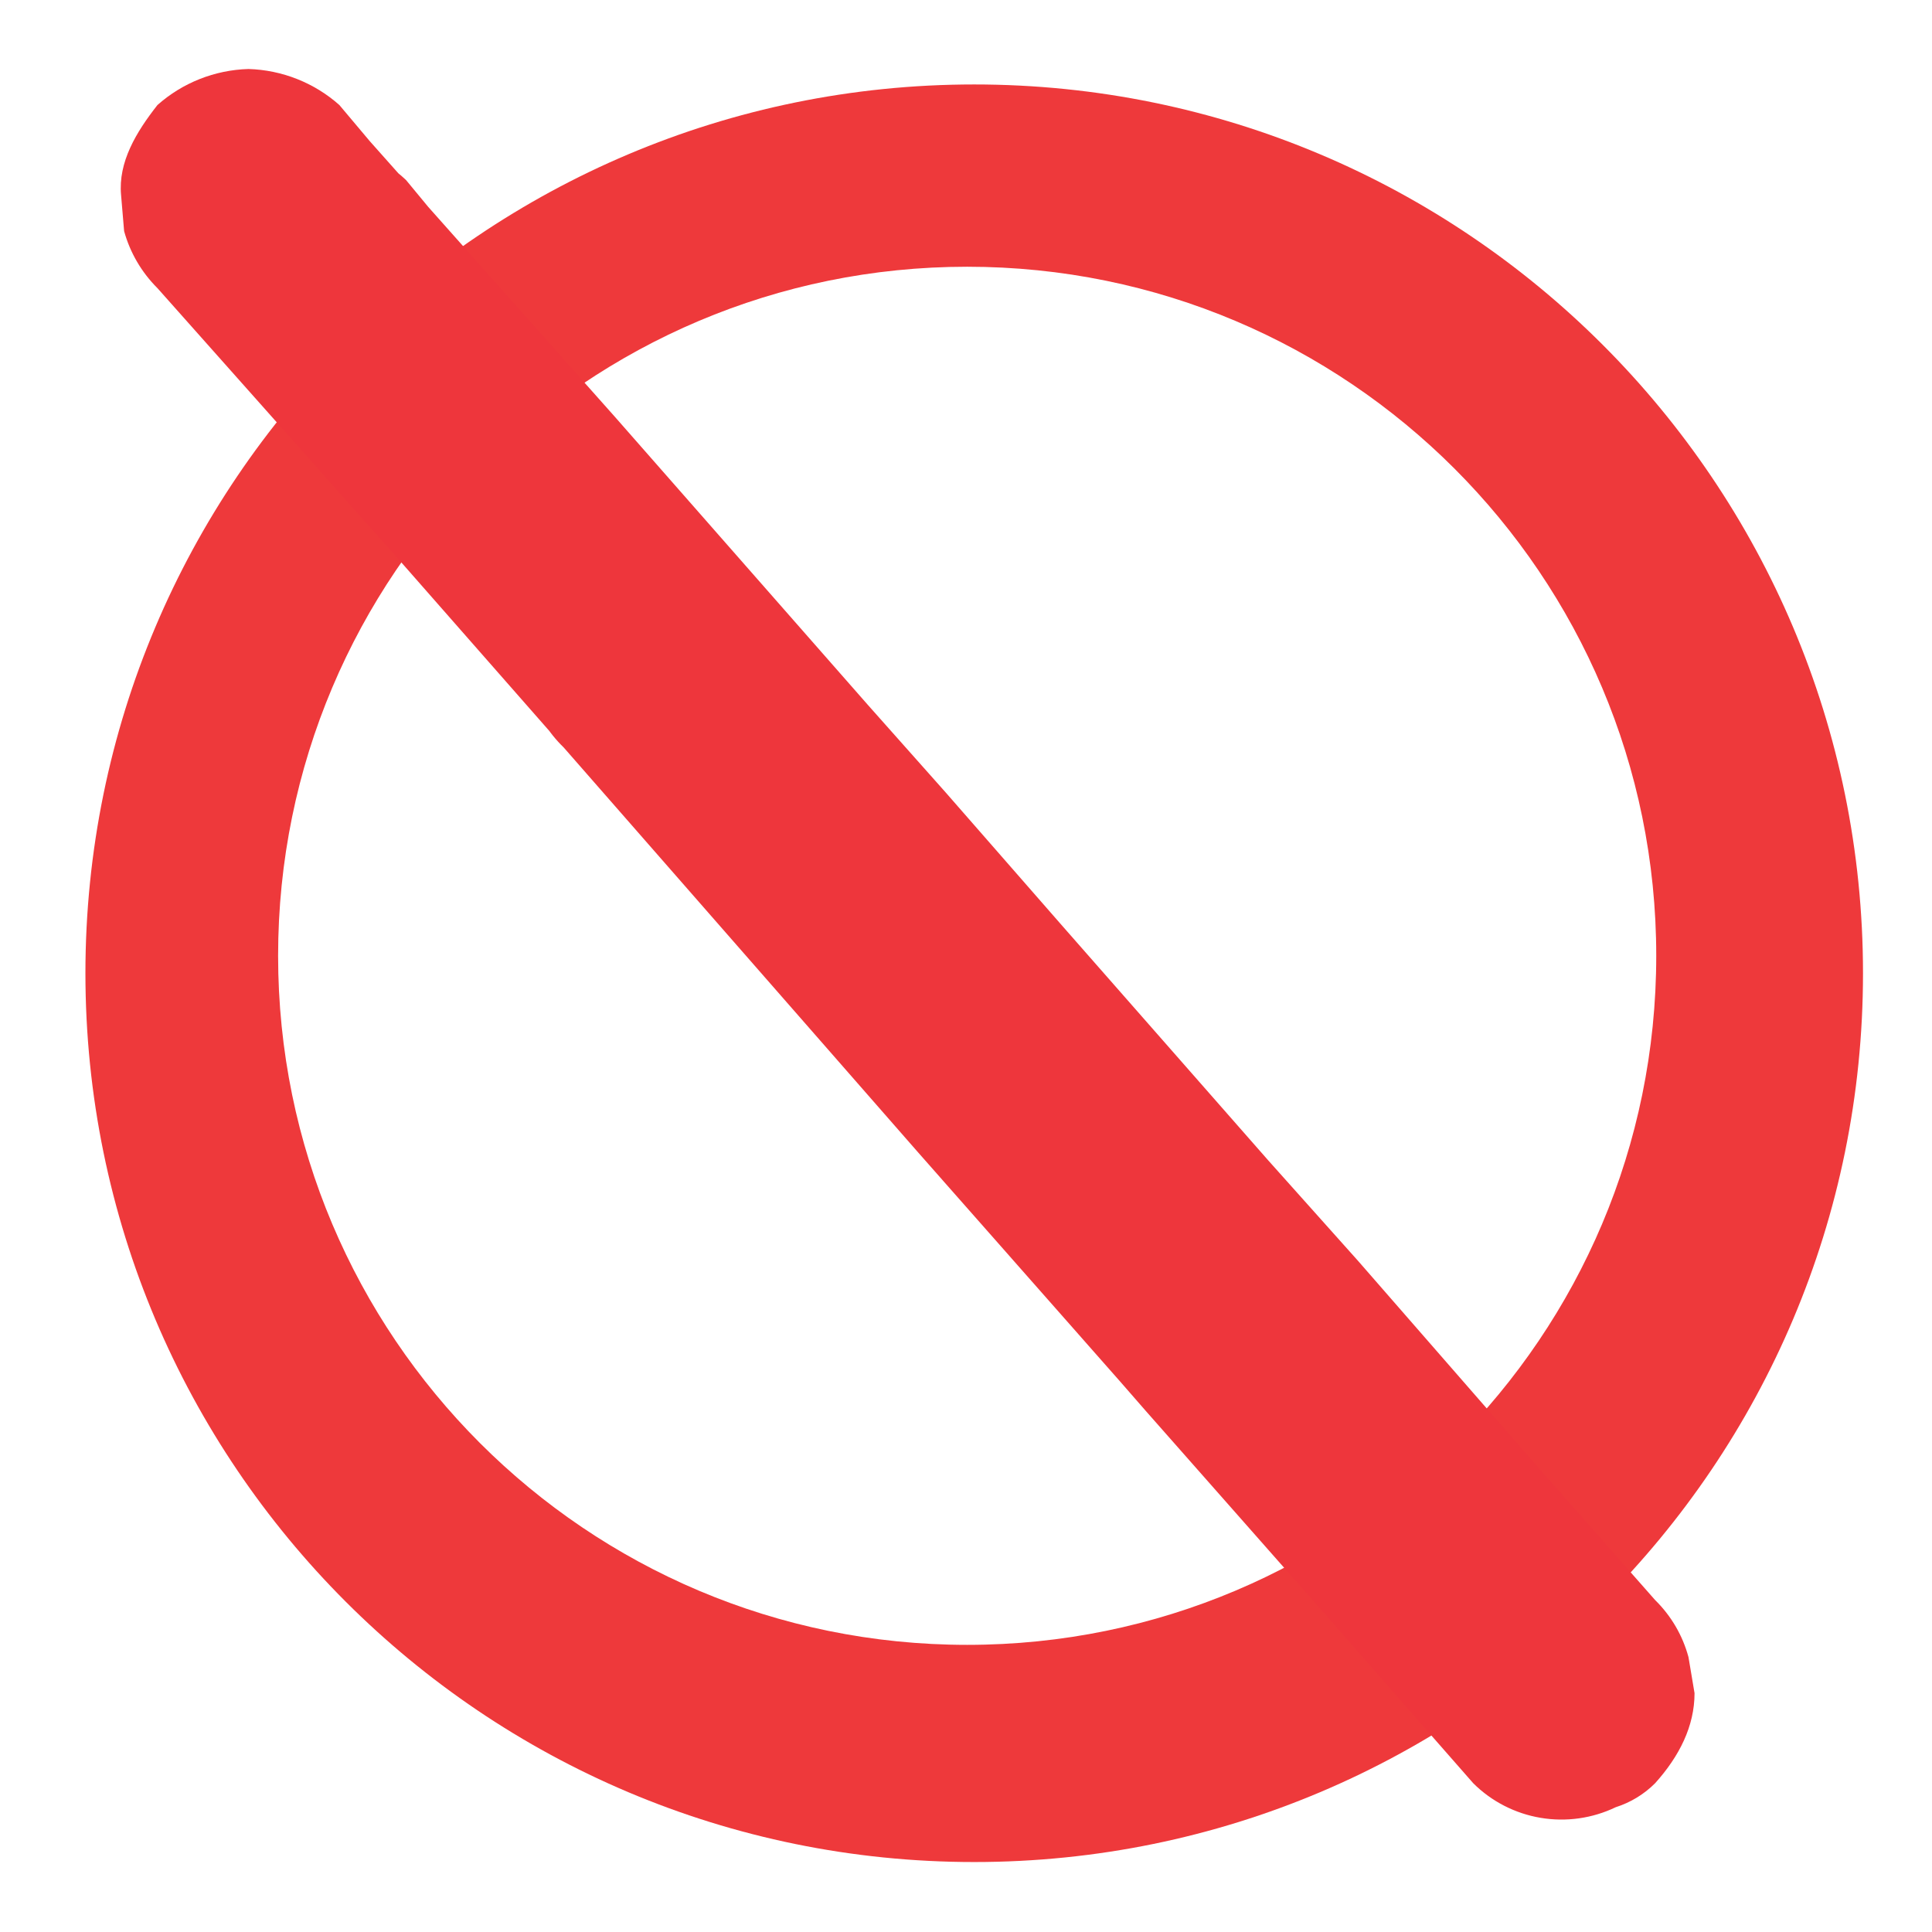 <svg width="112" height="112" viewBox="0 0 112 112" fill="none" xmlns="http://www.w3.org/2000/svg">
<g filter="url(#filter0_d_2063_3129)">
<path d="M56.476 99.944C82.723 99.944 104 78.666 104 52.42C104 26.173 82.723 4.896 56.476 4.896C30.229 4.896 8.952 26.173 8.952 52.42C8.952 78.666 30.229 99.944 56.476 99.944Z" fill="#EE393B"/>
<path d="M56.476 99.944C82.723 99.944 104 78.666 104 52.42C104 26.173 82.723 4.896 56.476 4.896C30.229 4.896 8.952 26.173 8.952 52.42C8.952 78.666 30.229 99.944 56.476 99.944Z" stroke="#EE393B" stroke-width="8" stroke-miterlimit="10"/>
</g>
<g filter="url(#filter1_d_2063_3129)">
<path d="M56.068 91.854C78.406 91.854 96.514 73.746 96.514 51.408C96.514 29.071 78.406 10.963 56.068 10.963C33.731 10.963 15.622 29.071 15.622 51.408C15.622 73.746 33.731 91.854 56.068 91.854Z" fill="white"/>
<path d="M56.068 91.854C78.406 91.854 96.514 73.746 96.514 51.408C96.514 29.071 78.406 10.963 56.068 10.963C33.731 10.963 15.622 29.071 15.622 51.408C15.622 73.746 33.731 91.854 56.068 91.854Z" stroke="#EE393B"/>
</g>
<g filter="url(#filter2_d_2063_3129)">
<path d="M95.95 88.758L75.387 65.437L54.824 42.117L43.224 28.89L32.679 39.332L53.242 62.653L73.629 85.799L85.053 98.852L95.598 88.41L81.538 72.398L67.478 56.387L53.418 40.376L39.358 24.539L25.122 8.354L23.54 6.439L12.995 16.881L26.352 32.022L39.709 47.337L53.066 62.479L66.423 77.794L79.78 92.935L81.538 94.849C82.562 95.897 83.886 96.609 85.332 96.889C86.777 97.169 88.275 97.004 89.623 96.415C90.568 96.117 91.417 95.577 92.083 94.849C93.313 93.457 94.368 91.542 94.192 89.628L94.016 87.54C93.644 86.353 92.98 85.276 92.083 84.407L77.847 68.222L63.787 52.211L49.727 36.199L35.667 20.188L21.431 4.177L19.673 2.088C18.22 0.797 16.352 0.057 14.401 0C12.449 0.057 10.581 0.797 9.128 2.088C7.898 3.655 6.843 5.395 7.019 7.309L7.195 9.398C7.54 10.647 8.206 11.787 9.128 12.705L23.364 28.716L37.424 44.727L51.484 60.738L65.544 76.749L79.78 92.935L81.538 94.849L92.083 84.407L78.726 69.092L65.193 53.951L51.836 38.81L38.479 23.495L25.122 8.354L23.54 6.439C22.112 5.085 20.242 4.282 18.267 4.177C16.293 4.282 14.422 5.085 12.995 6.439C11.589 7.832 10.71 9.746 10.71 11.66L11.062 13.575C11.406 14.824 12.072 15.963 12.995 16.881L27.055 32.893L41.115 48.904L55.175 64.915L69.235 80.926L83.295 96.938L85.053 98.852C86.091 99.936 87.446 100.671 88.928 100.952C90.41 101.233 91.944 101.046 93.313 100.418C94.195 100.094 94.981 99.555 95.598 98.852C97.004 97.46 97.883 95.719 97.883 93.631L97.531 91.716C97.187 90.467 96.52 89.328 95.598 88.41L75.211 65.263L54.824 41.942L43.224 28.89C42.2 27.842 40.876 27.13 39.43 26.85C37.985 26.57 36.487 26.735 35.139 27.323C34.194 27.622 33.345 28.162 32.679 28.89C31.449 30.282 30.394 32.197 30.57 34.111L30.746 36.199C31.117 37.386 31.782 38.463 32.679 39.332L53.242 62.827L73.805 86.147L85.404 99.374C86.463 100.43 87.828 101.132 89.309 101.381C90.79 101.631 92.313 101.416 93.665 100.766C94.529 100.491 95.312 100.014 95.95 99.374C97.356 97.808 98.234 96.067 98.234 94.153L97.883 92.064C97.546 90.812 96.879 89.671 95.95 88.758Z" fill="#EE363C"/>
</g>
<defs>
<filter id="filter0_d_2063_3129" x="0.952" y="0.896" width="111.048" height="111.048" filterUnits="userSpaceOnUse" color-interpolation-filters="sRGB">
<feFlood flood-opacity="0" result="BackgroundImageFix"/>
<feColorMatrix in="SourceAlpha" type="matrix" values="0 0 0 0 0 0 0 0 0 0 0 0 0 0 0 0 0 0 127 0" result="hardAlpha"/>
<feOffset dy="4"/>
<feGaussianBlur stdDeviation="2"/>
<feComposite in2="hardAlpha" operator="out"/>
<feColorMatrix type="matrix" values="0 0 0 0 0 0 0 0 0 0 0 0 0 0 0 0 0 0 0.25 0"/>
<feBlend mode="normal" in2="BackgroundImageFix" result="effect1_dropShadow_2063_3129"/>
<feBlend mode="normal" in="SourceGraphic" in2="effect1_dropShadow_2063_3129" result="shape"/>
</filter>
<filter id="filter1_d_2063_3129" x="11.622" y="10.963" width="88.892" height="88.892" filterUnits="userSpaceOnUse" color-interpolation-filters="sRGB">
<feFlood flood-opacity="0" result="BackgroundImageFix"/>
<feColorMatrix in="SourceAlpha" type="matrix" values="0 0 0 0 0 0 0 0 0 0 0 0 0 0 0 0 0 0 127 0" result="hardAlpha"/>
<feOffset dy="4"/>
<feGaussianBlur stdDeviation="2"/>
<feComposite in2="hardAlpha" operator="out"/>
<feColorMatrix type="matrix" values="0 0 0 0 0 0 0 0 0 0 0 0 0 0 0 0 0 0 0.25 0"/>
<feBlend mode="normal" in2="BackgroundImageFix" result="effect1_dropShadow_2063_3129"/>
<feBlend mode="normal" in="SourceGraphic" in2="effect1_dropShadow_2063_3129" result="shape"/>
</filter>
<filter id="filter2_d_2063_3129" x="3" y="0" width="99.234" height="109.482" filterUnits="userSpaceOnUse" color-interpolation-filters="sRGB">
<feFlood flood-opacity="0" result="BackgroundImageFix"/>
<feColorMatrix in="SourceAlpha" type="matrix" values="0 0 0 0 0 0 0 0 0 0 0 0 0 0 0 0 0 0 127 0" result="hardAlpha"/>
<feOffset dy="4"/>
<feGaussianBlur stdDeviation="2"/>
<feComposite in2="hardAlpha" operator="out"/>
<feColorMatrix type="matrix" values="0 0 0 0 0 0 0 0 0 0 0 0 0 0 0 0 0 0 0.25 0"/>
<feBlend mode="normal" in2="BackgroundImageFix" result="effect1_dropShadow_2063_3129"/>
<feBlend mode="normal" in="SourceGraphic" in2="effect1_dropShadow_2063_3129" result="shape"/>
</filter>
</defs>
</svg>
